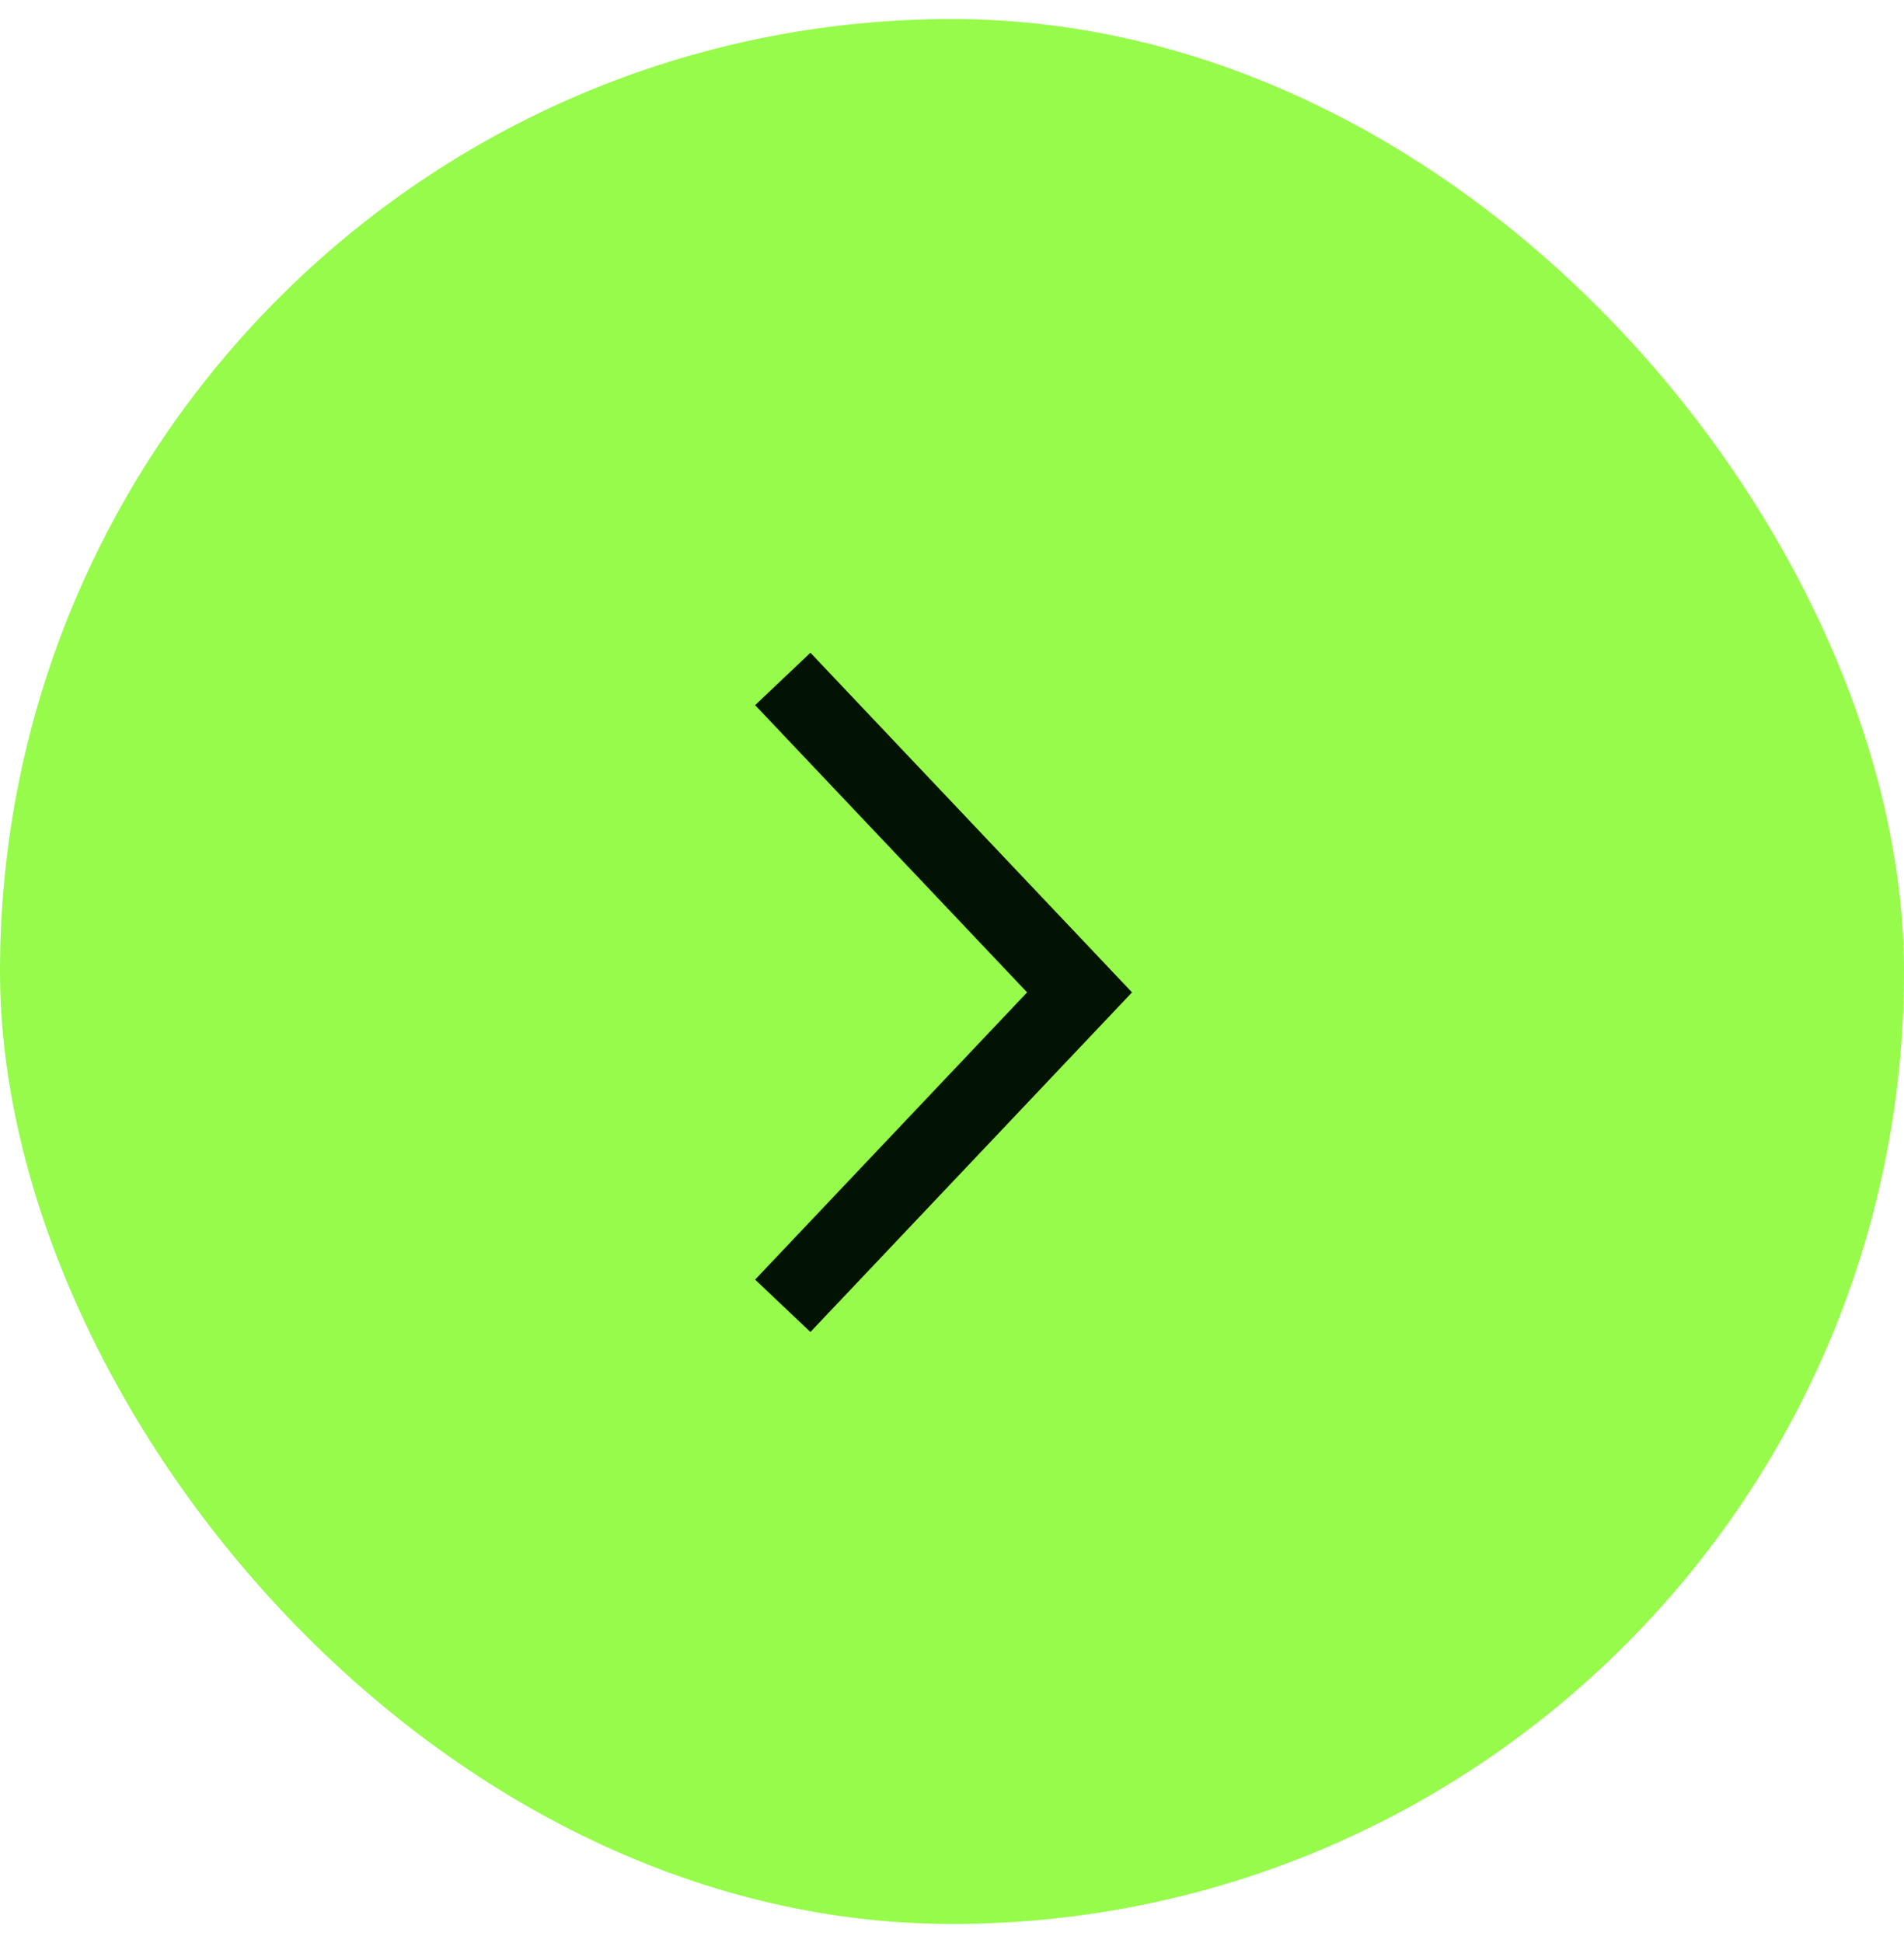<svg width="50" height="51" viewBox="0 0 50 51" fill="none" xmlns="http://www.w3.org/2000/svg">
<rect y="0.5" width="50" height="50" rx="25" fill="#96FB4A"/>
<path d="M20.556 17.821L28.35 26.048L20.556 34.275" stroke="#021303" stroke-width="2"/>
</svg>
